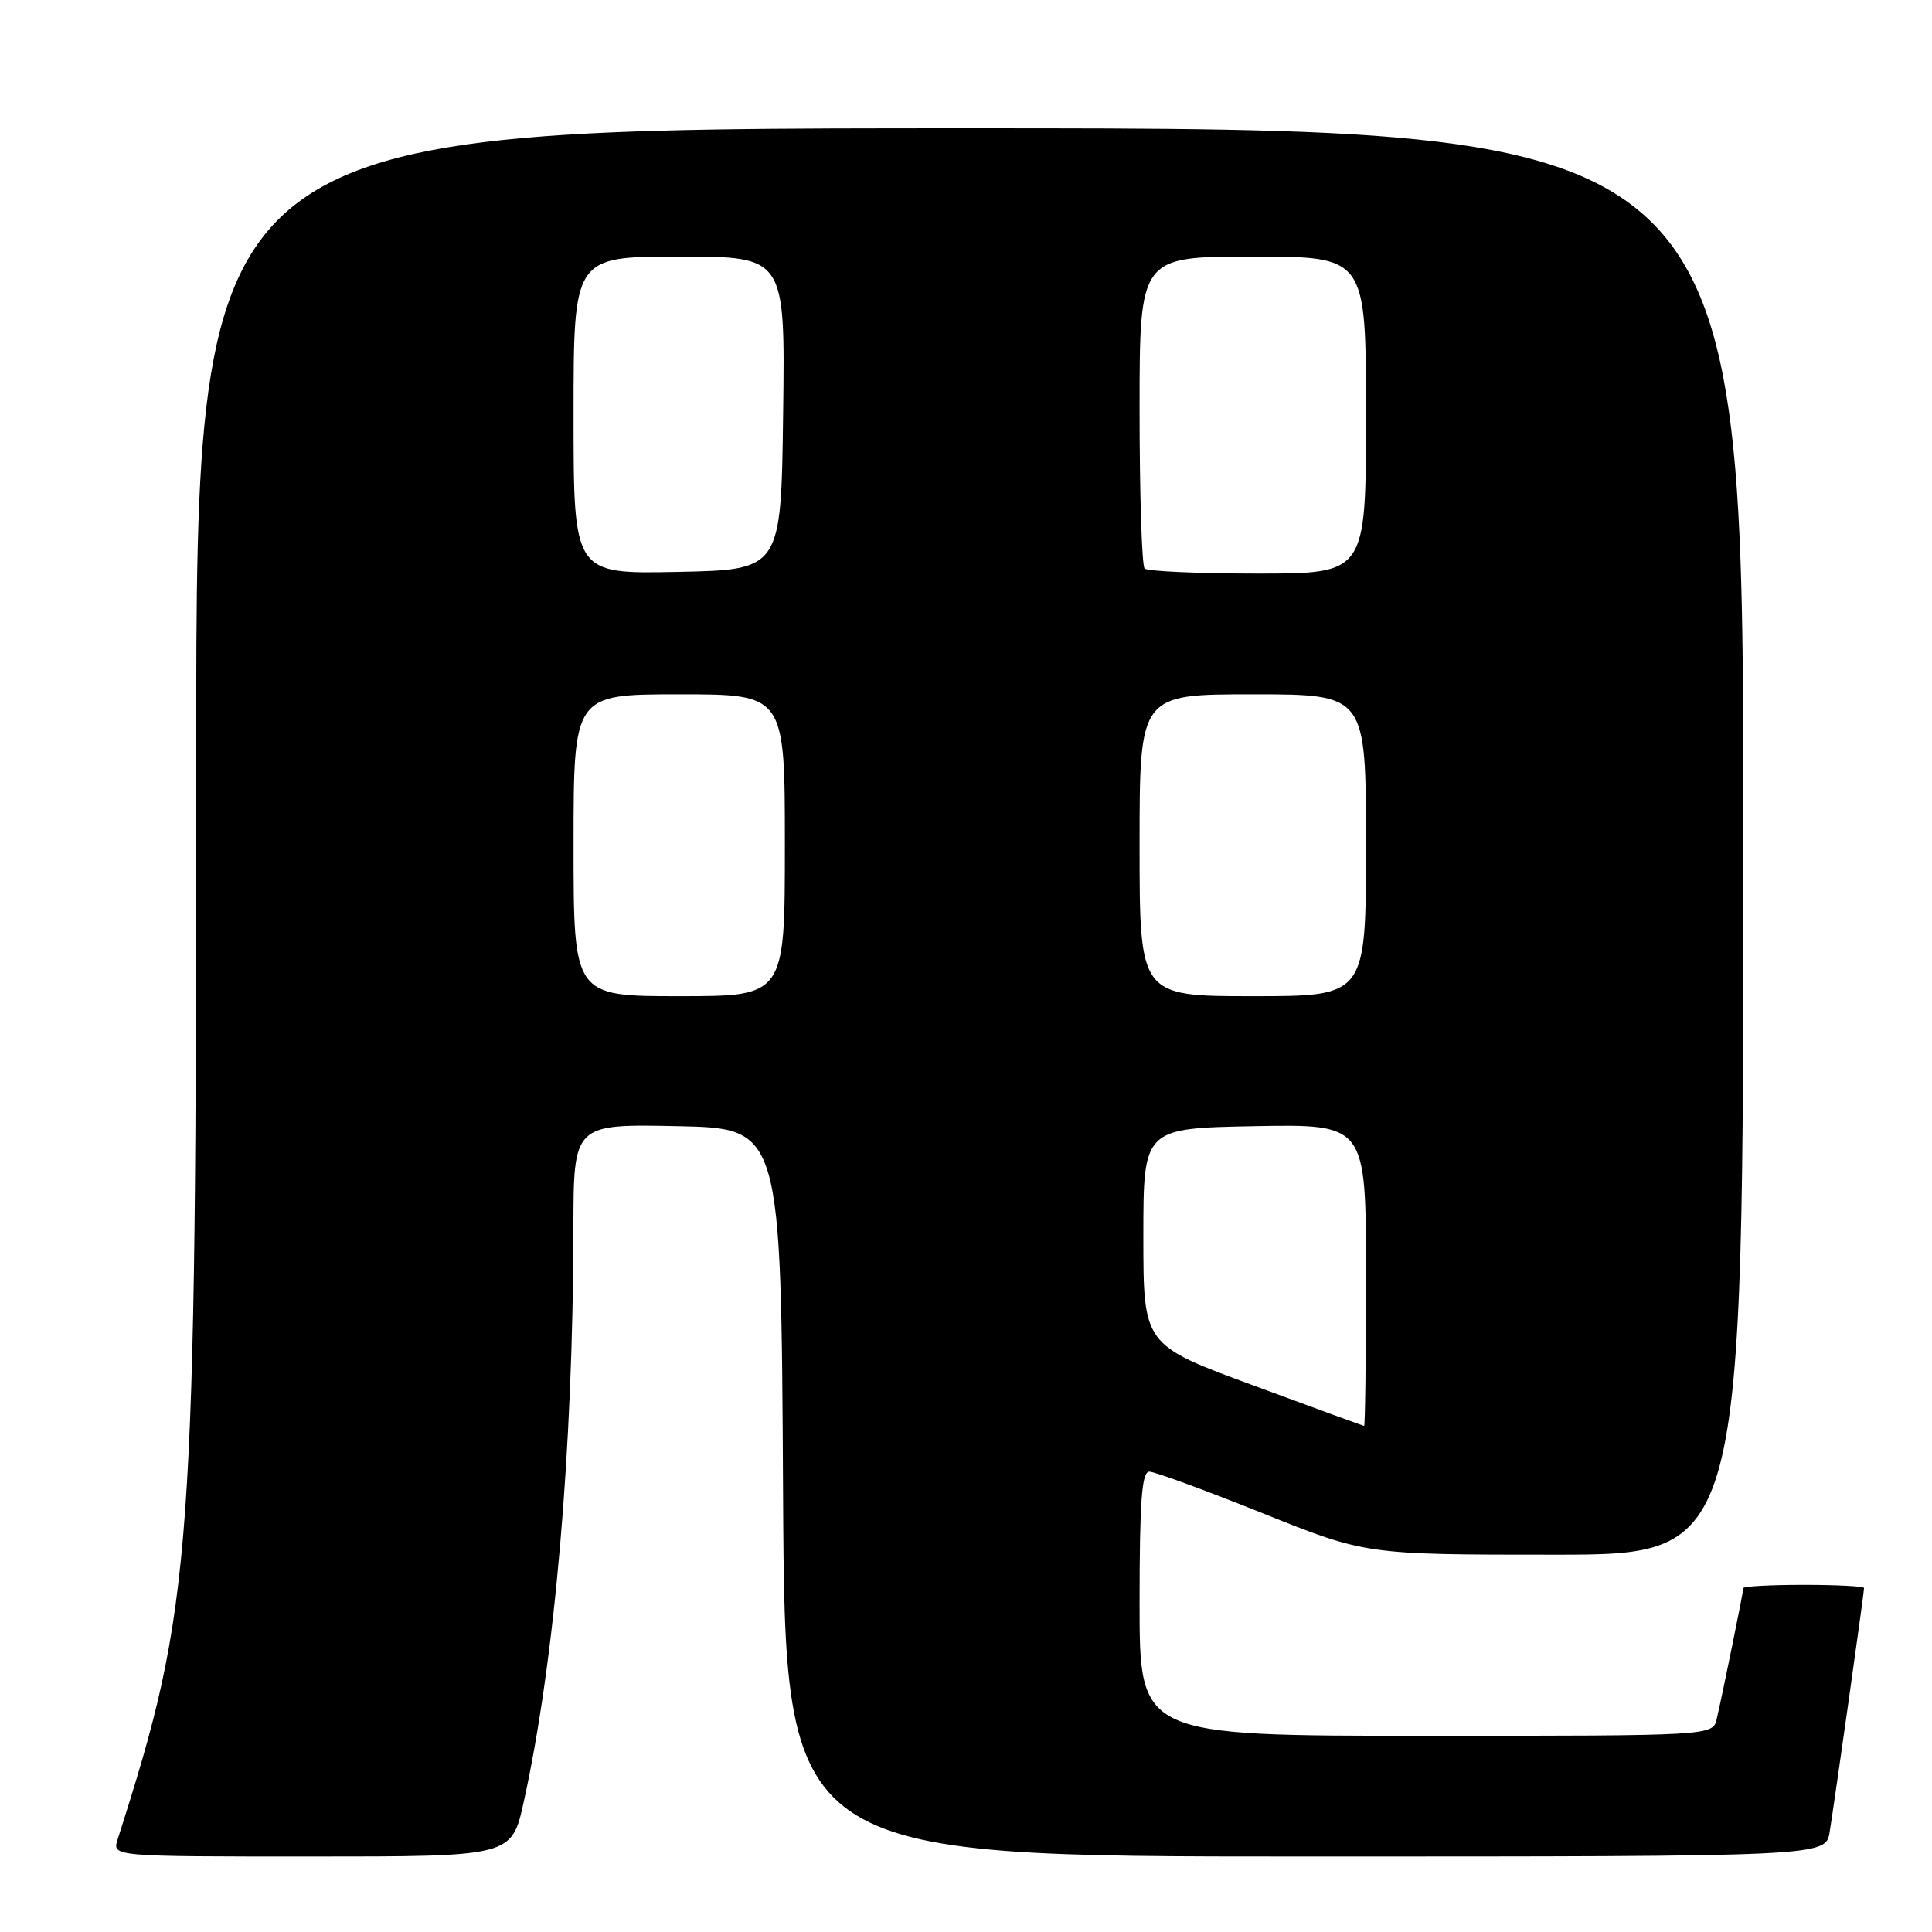 <?xml version="1.0" encoding="UTF-8" standalone="no"?>
<!DOCTYPE svg PUBLIC "-//W3C//DTD SVG 1.1//EN" "http://www.w3.org/Graphics/SVG/1.1/DTD/svg11.dtd" >
<svg xmlns="http://www.w3.org/2000/svg" xmlns:xlink="http://www.w3.org/1999/xlink" version="1.1" viewBox="0 0 256 256">
 <g >
 <path fill="currentColor"
d=" M 69.40 238.75 C 73.51 220.13 75.94 192.07 75.98 162.72 C 76.00 148.94 76.00 148.94 89.75 149.22 C 103.50 149.50 103.50 149.50 103.76 197.75 C 104.02 246.00 104.02 246.00 172.96 246.00 C 241.91 246.00 241.91 246.00 242.44 242.75 C 243.07 238.88 247.00 211.02 247.00 210.42 C 247.00 210.19 243.40 210.00 239.00 210.00 C 234.60 210.00 231.00 210.20 231.00 210.43 C 231.00 210.93 228.28 224.31 227.48 227.75 C 226.96 230.00 226.96 230.00 188.98 230.00 C 151.00 230.00 151.00 230.00 151.00 212.50 C 151.00 198.91 151.29 195.00 152.29 195.00 C 152.99 195.00 159.74 197.47 167.28 200.50 C 180.98 206.00 180.98 206.00 205.99 206.00 C 231.00 206.00 231.00 206.00 231.00 111.50 C 231.00 17.00 231.00 17.00 128.50 17.00 C 26.00 17.00 26.00 17.00 26.00 99.75 C 25.99 206.68 25.57 212.51 15.58 243.75 C 14.87 246.00 14.87 246.00 41.33 246.00 C 67.80 246.00 67.80 246.00 69.40 238.75 Z  M 166.00 183.55 C 151.50 178.21 151.50 178.21 151.50 163.85 C 151.50 149.50 151.50 149.50 166.25 149.22 C 181.00 148.95 181.00 148.95 181.00 168.97 C 181.00 179.99 180.89 188.98 180.75 188.95 C 180.61 188.92 173.97 186.50 166.00 183.55 Z  M 76.00 112.00 C 76.00 92.00 76.00 92.00 90.00 92.00 C 104.00 92.00 104.00 92.00 104.00 112.00 C 104.00 132.00 104.00 132.00 90.00 132.00 C 76.00 132.00 76.00 132.00 76.00 112.00 Z  M 151.00 112.00 C 151.00 92.00 151.00 92.00 166.00 92.00 C 181.00 92.00 181.00 92.00 181.00 112.00 C 181.00 132.00 181.00 132.00 166.00 132.00 C 151.00 132.00 151.00 132.00 151.00 112.00 Z  M 76.00 55.03 C 76.00 34.00 76.00 34.00 90.02 34.00 C 104.04 34.00 104.04 34.00 103.77 54.75 C 103.50 75.50 103.50 75.50 89.75 75.78 C 76.00 76.06 76.00 76.06 76.00 55.03 Z  M 151.67 75.33 C 151.30 74.97 151.00 65.52 151.00 54.33 C 151.00 34.00 151.00 34.00 166.00 34.00 C 181.00 34.00 181.00 34.00 181.00 55.00 C 181.00 76.00 181.00 76.00 166.67 76.00 C 158.78 76.00 152.03 75.70 151.67 75.33 Z "/>
</g>
</svg>